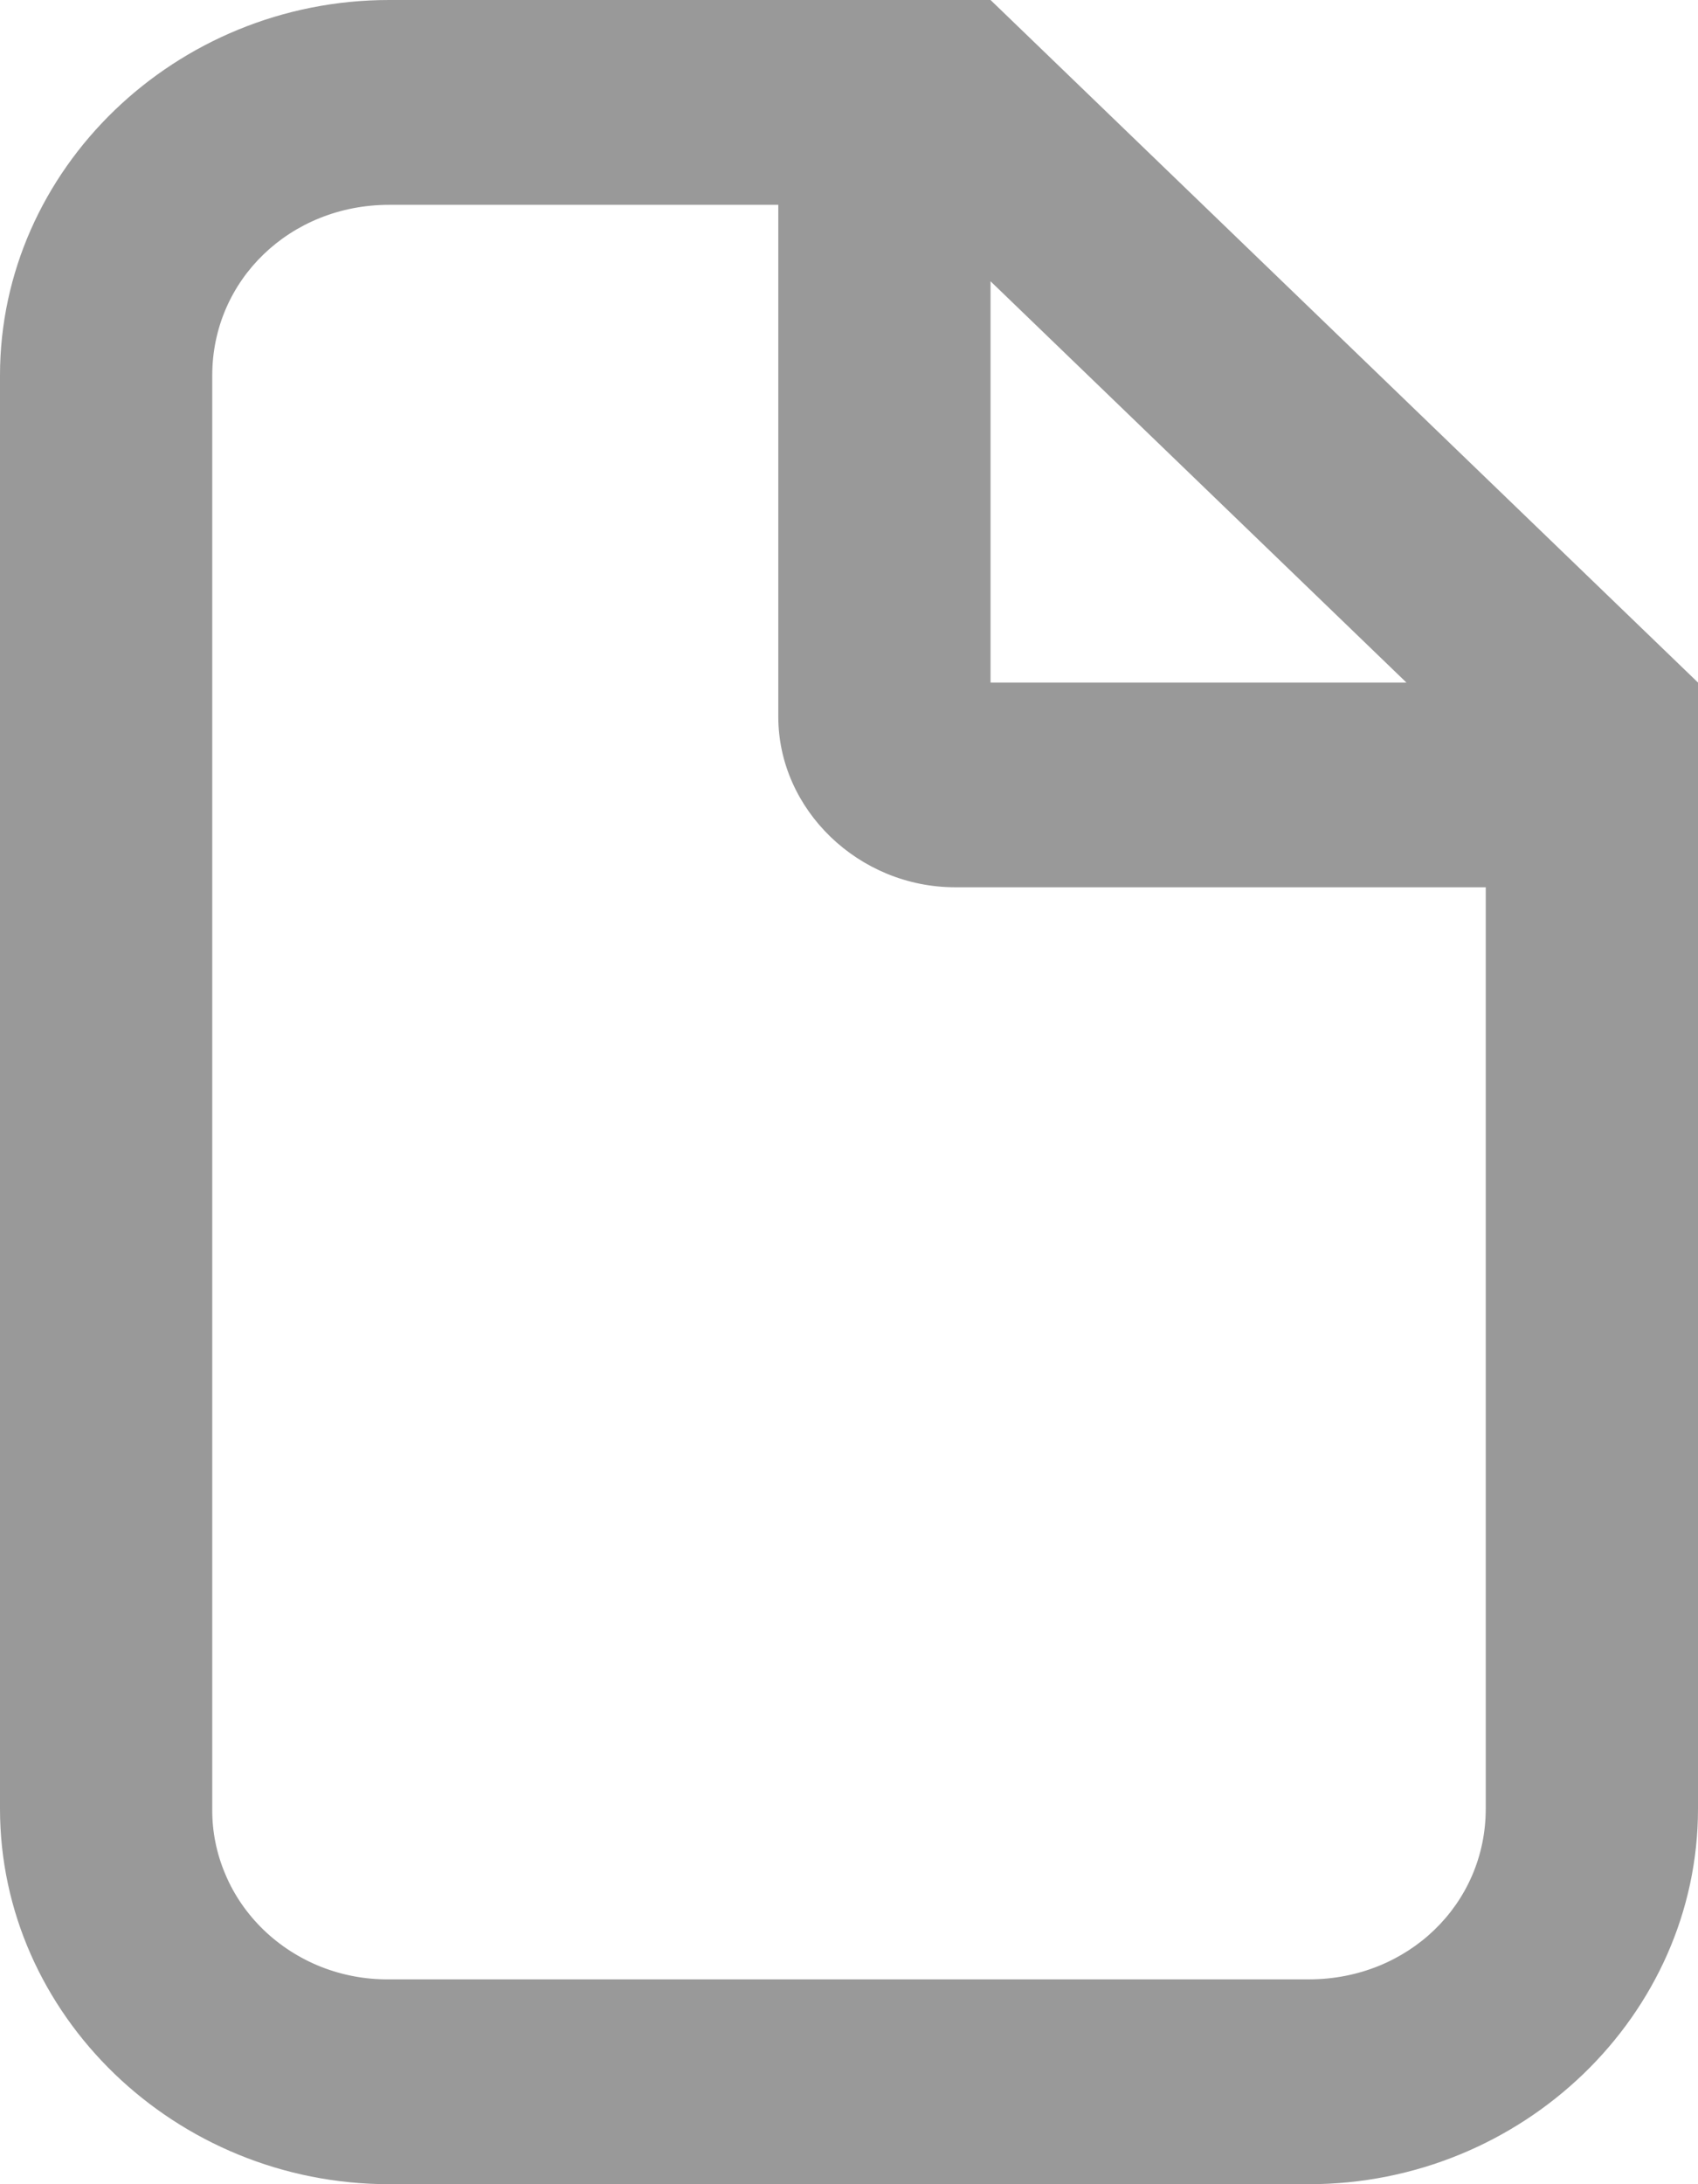 <svg width="14" height="18" viewBox="0 0 14 18" fill="none" xmlns="http://www.w3.org/2000/svg">
<g clip-path="url(#clip0_1_108)">
<path d="M3.208 0C1.447 0 0 1.395 0 3.094V14.906C0 16.605 1.447 18 3.208 18H10.792C12.553 18 14 16.605 14 14.906V5.625L8.167 0H6.417H3.208ZM3.208 1.688H6.417V5.906C6.417 6.673 7.08 7.312 7.875 7.312H12.25V14.906C12.25 15.693 11.607 16.312 10.792 16.312H3.208C3.016 16.314 2.826 16.279 2.648 16.209C2.471 16.139 2.309 16.035 2.173 15.904C2.038 15.773 1.93 15.618 1.858 15.446C1.785 15.275 1.748 15.091 1.75 14.906V3.094C1.75 2.307 2.393 1.688 3.208 1.688ZM8.167 2.318L11.596 5.625H8.167V2.318Z" fill="#999999"/>
</g>
<defs>
<clipPath id="clip0_1_108">
<rect width="14" height="18" fill="white"/>
</clipPath>
</defs>
</svg>
